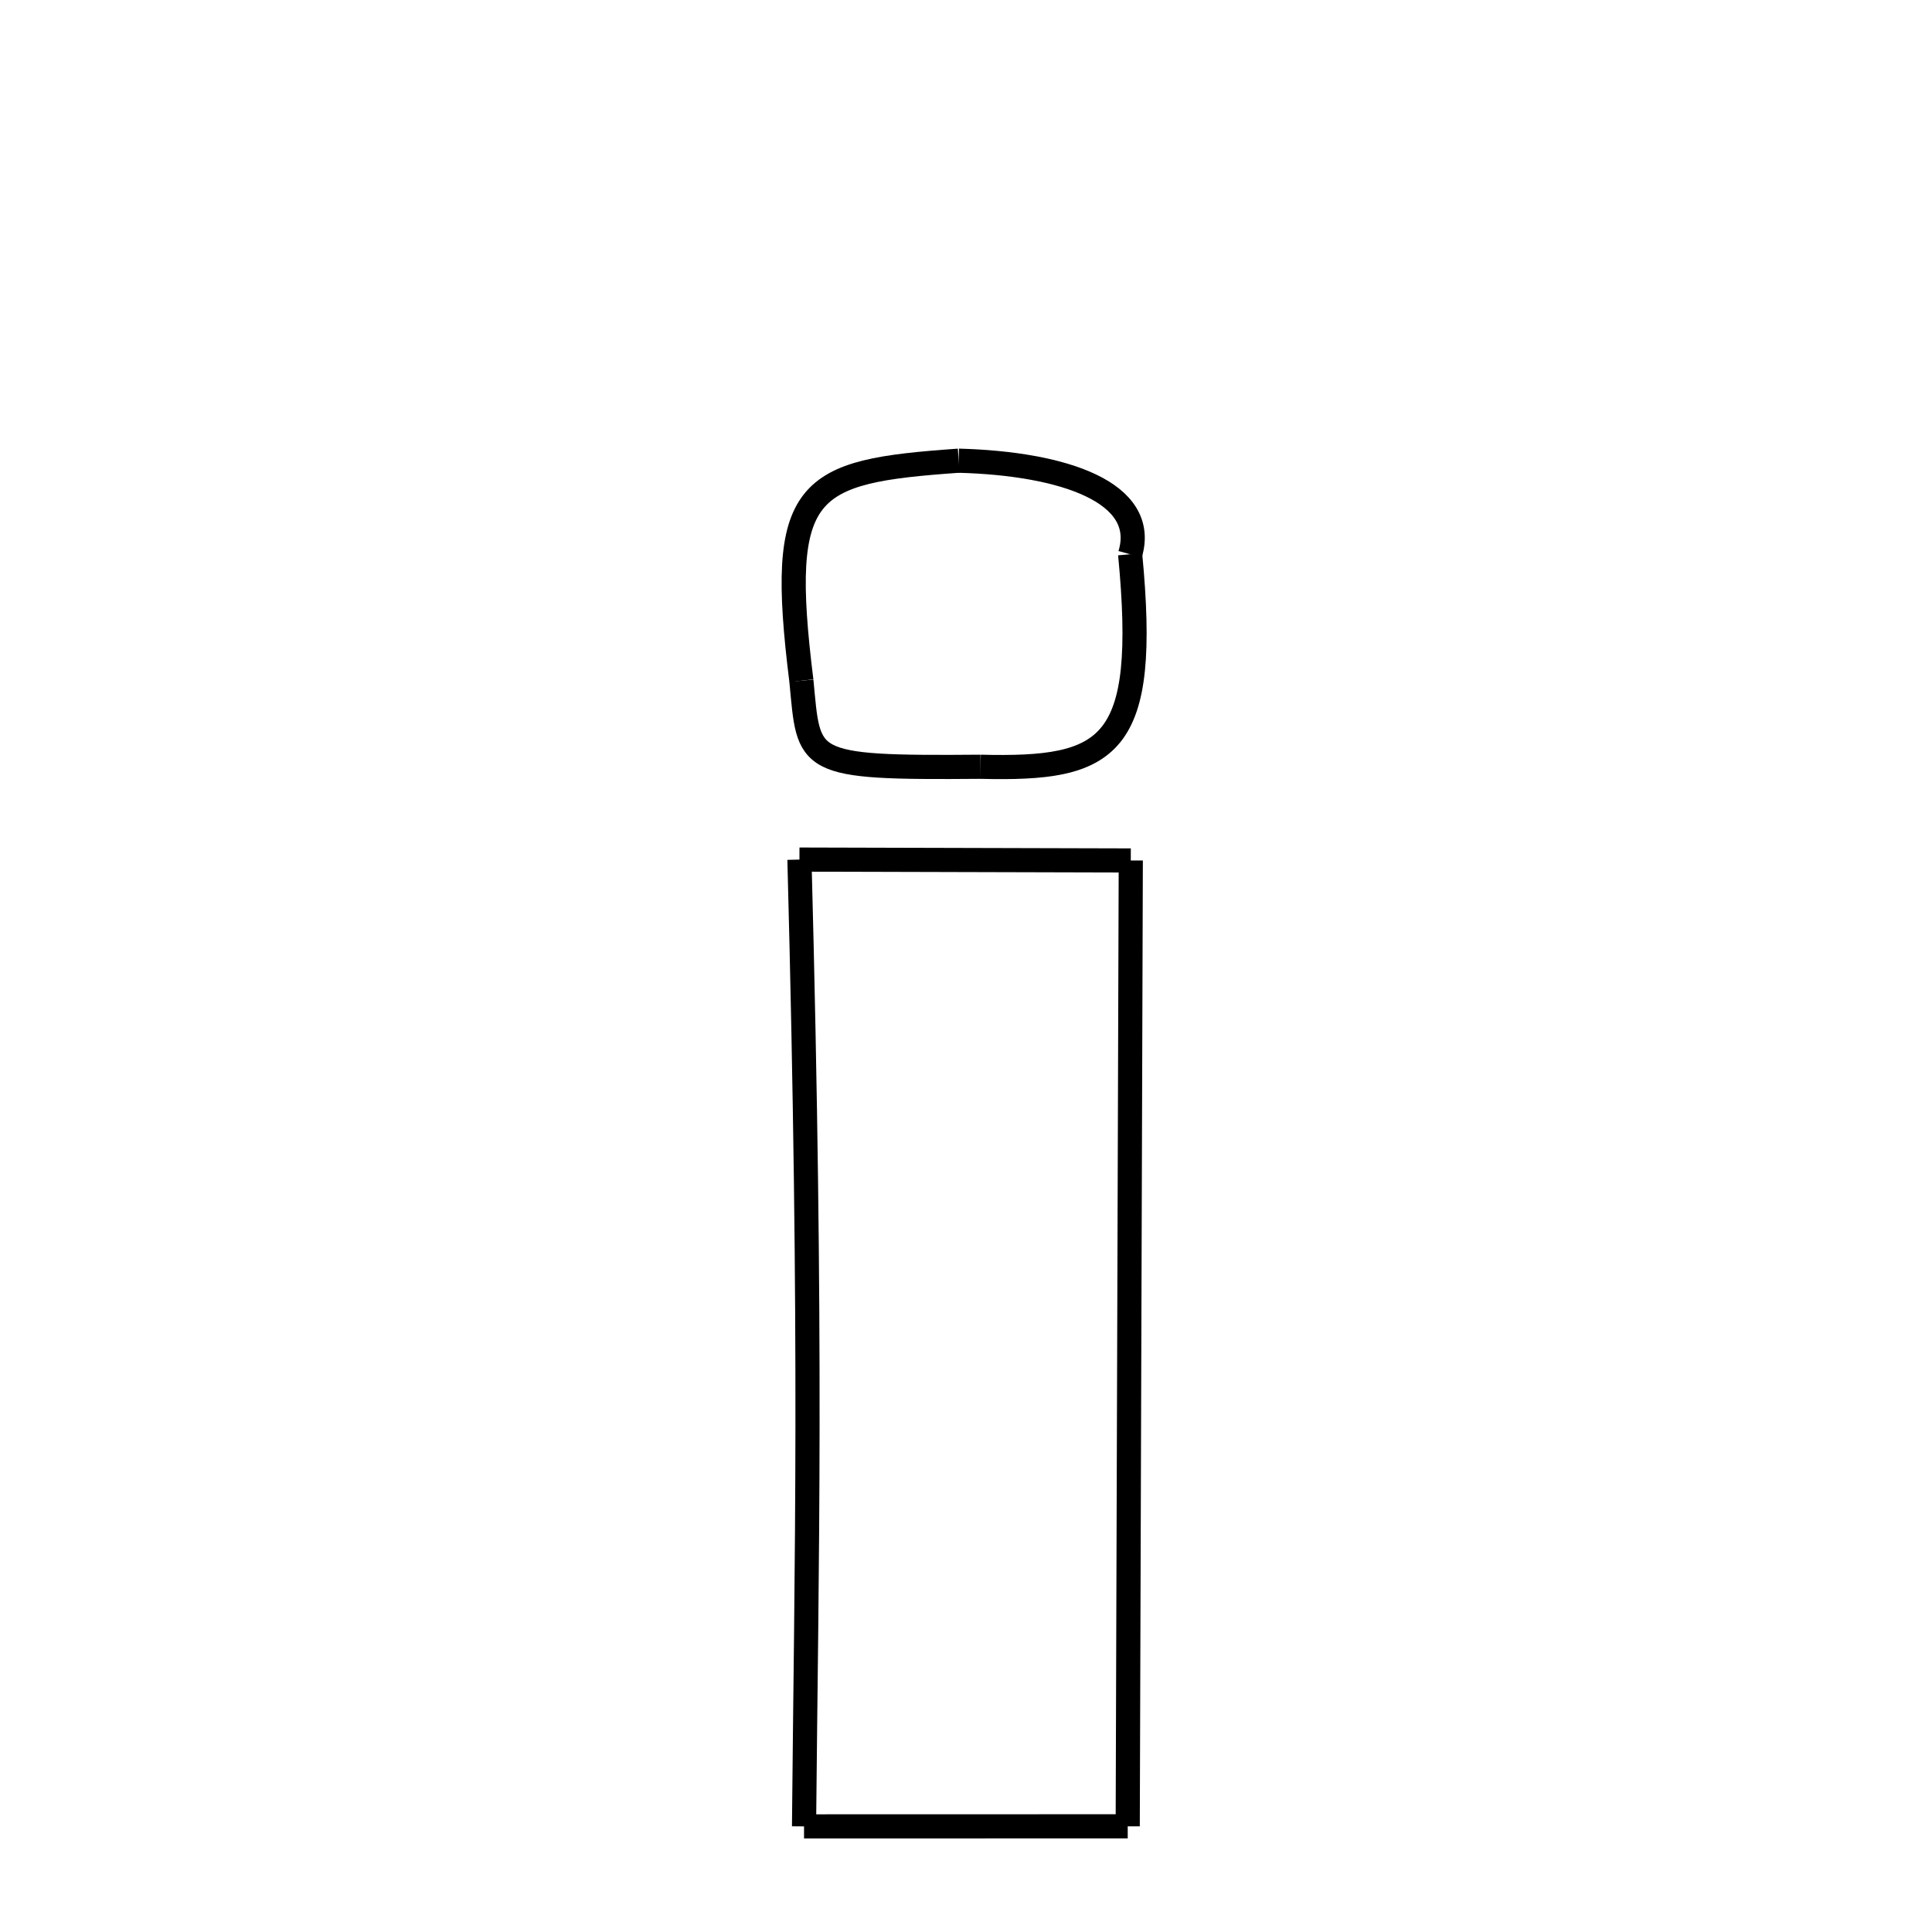 <svg xmlns="http://www.w3.org/2000/svg" xmlns:xlink="http://www.w3.org/1999/xlink" width="50px" height="50px" viewBox="0 0 24 24">
<style type="text/css">
.pen {
	stroke-dashoffset: 0;
	animation-duration: 10s;
	animation-iteration-count: 1000;
	animation-timing-function: ease;
}
.path00 {
		stroke-dasharray: 5;
		animation-name: dash00 
}
@keyframes dash00 {
	0.0% {
		stroke-dashoffset: 5;
	}
	6.012% {
		stroke-dashoffset: 0;
	}
}
.path01 {
		stroke-dasharray: 8;
		animation-name: dash01 
}
@keyframes dash01 {
	0%, 6.012% {
		stroke-dashoffset: 8;
	}
	14.747% {
		stroke-dashoffset: 0;
	}
}
.path02 {
		stroke-dasharray: 5;
		animation-name: dash02 
}
@keyframes dash02 {
	0%, 14.747% {
		stroke-dashoffset: 5;
	}
	21.144% {
		stroke-dashoffset: 0;
	}
}
.path03 {
		stroke-dasharray: 8;
		animation-name: dash03 
}
@keyframes dash03 {
	0%, 21.144% {
		stroke-dashoffset: 8;
	}
	30.259% {
		stroke-dashoffset: 0;
	}
}
.path04 {
		stroke-dasharray: 23;
		animation-name: dash04 
}
@keyframes dash04 {
	0%, 30.259% {
		stroke-dashoffset: 23;
	}
	56.288% {
		stroke-dashoffset: 0;
	}
}
.path05 {
		stroke-dasharray: 8;
		animation-name: dash05 
}
@keyframes dash05 {
	0%, 56.288% {
		stroke-dashoffset: 8;
	}
	65.012% {
		stroke-dashoffset: 0;
	}
}
.path06 {
		stroke-dasharray: 24;
		animation-name: dash06 
}
@keyframes dash06 {
	0%, 65.012% {
		stroke-dashoffset: 24;
	}
	91.07% {
		stroke-dashoffset: 0;
	}
}
.path07 {
		stroke-dasharray: 8;
		animation-name: dash07 
}
@keyframes dash07 {
	0%, 91.07% {
		stroke-dashoffset: 8;
	}
	100% {
		stroke-dashoffset: 0;
	}
}
</style>
<path class="pen path00" d="M 11.909 5.723 C 13.215 5.758 14.27 6.117 14.039 6.885 " fill="none" stroke="black" stroke-width="0.3"></path>
<path class="pen path01" d="M 14.039 6.885 C 14.27 9.296 13.794 9.565 12.181 9.525 " fill="none" stroke="black" stroke-width="0.3"></path>
<path class="pen path02" d="M 12.181 9.525 C 9.973 9.543 10.054 9.486 9.955 8.456 " fill="none" stroke="black" stroke-width="0.3"></path>
<path class="pen path03" d="M 9.955 8.456 C 9.653 6.035 10.005 5.857 11.909 5.723 " fill="none" stroke="black" stroke-width="0.3"></path>
<path class="pen path04" d="M 14.047 10.689 L 14.009 22.687 " fill="none" stroke="black" stroke-width="0.3"></path>
<path class="pen path05" d="M 14.009 22.687 L 9.988 22.688 " fill="none" stroke="black" stroke-width="0.3"></path>
<path class="pen path06" d="M 9.988 22.688 C 10.018 19.358 10.092 16.781 9.931 10.678 " fill="none" stroke="black" stroke-width="0.3"></path>
<path class="pen path07" d="M 9.931 10.678 L 14.047 10.689 " fill="none" stroke="black" stroke-width="0.3"></path>
</svg>
